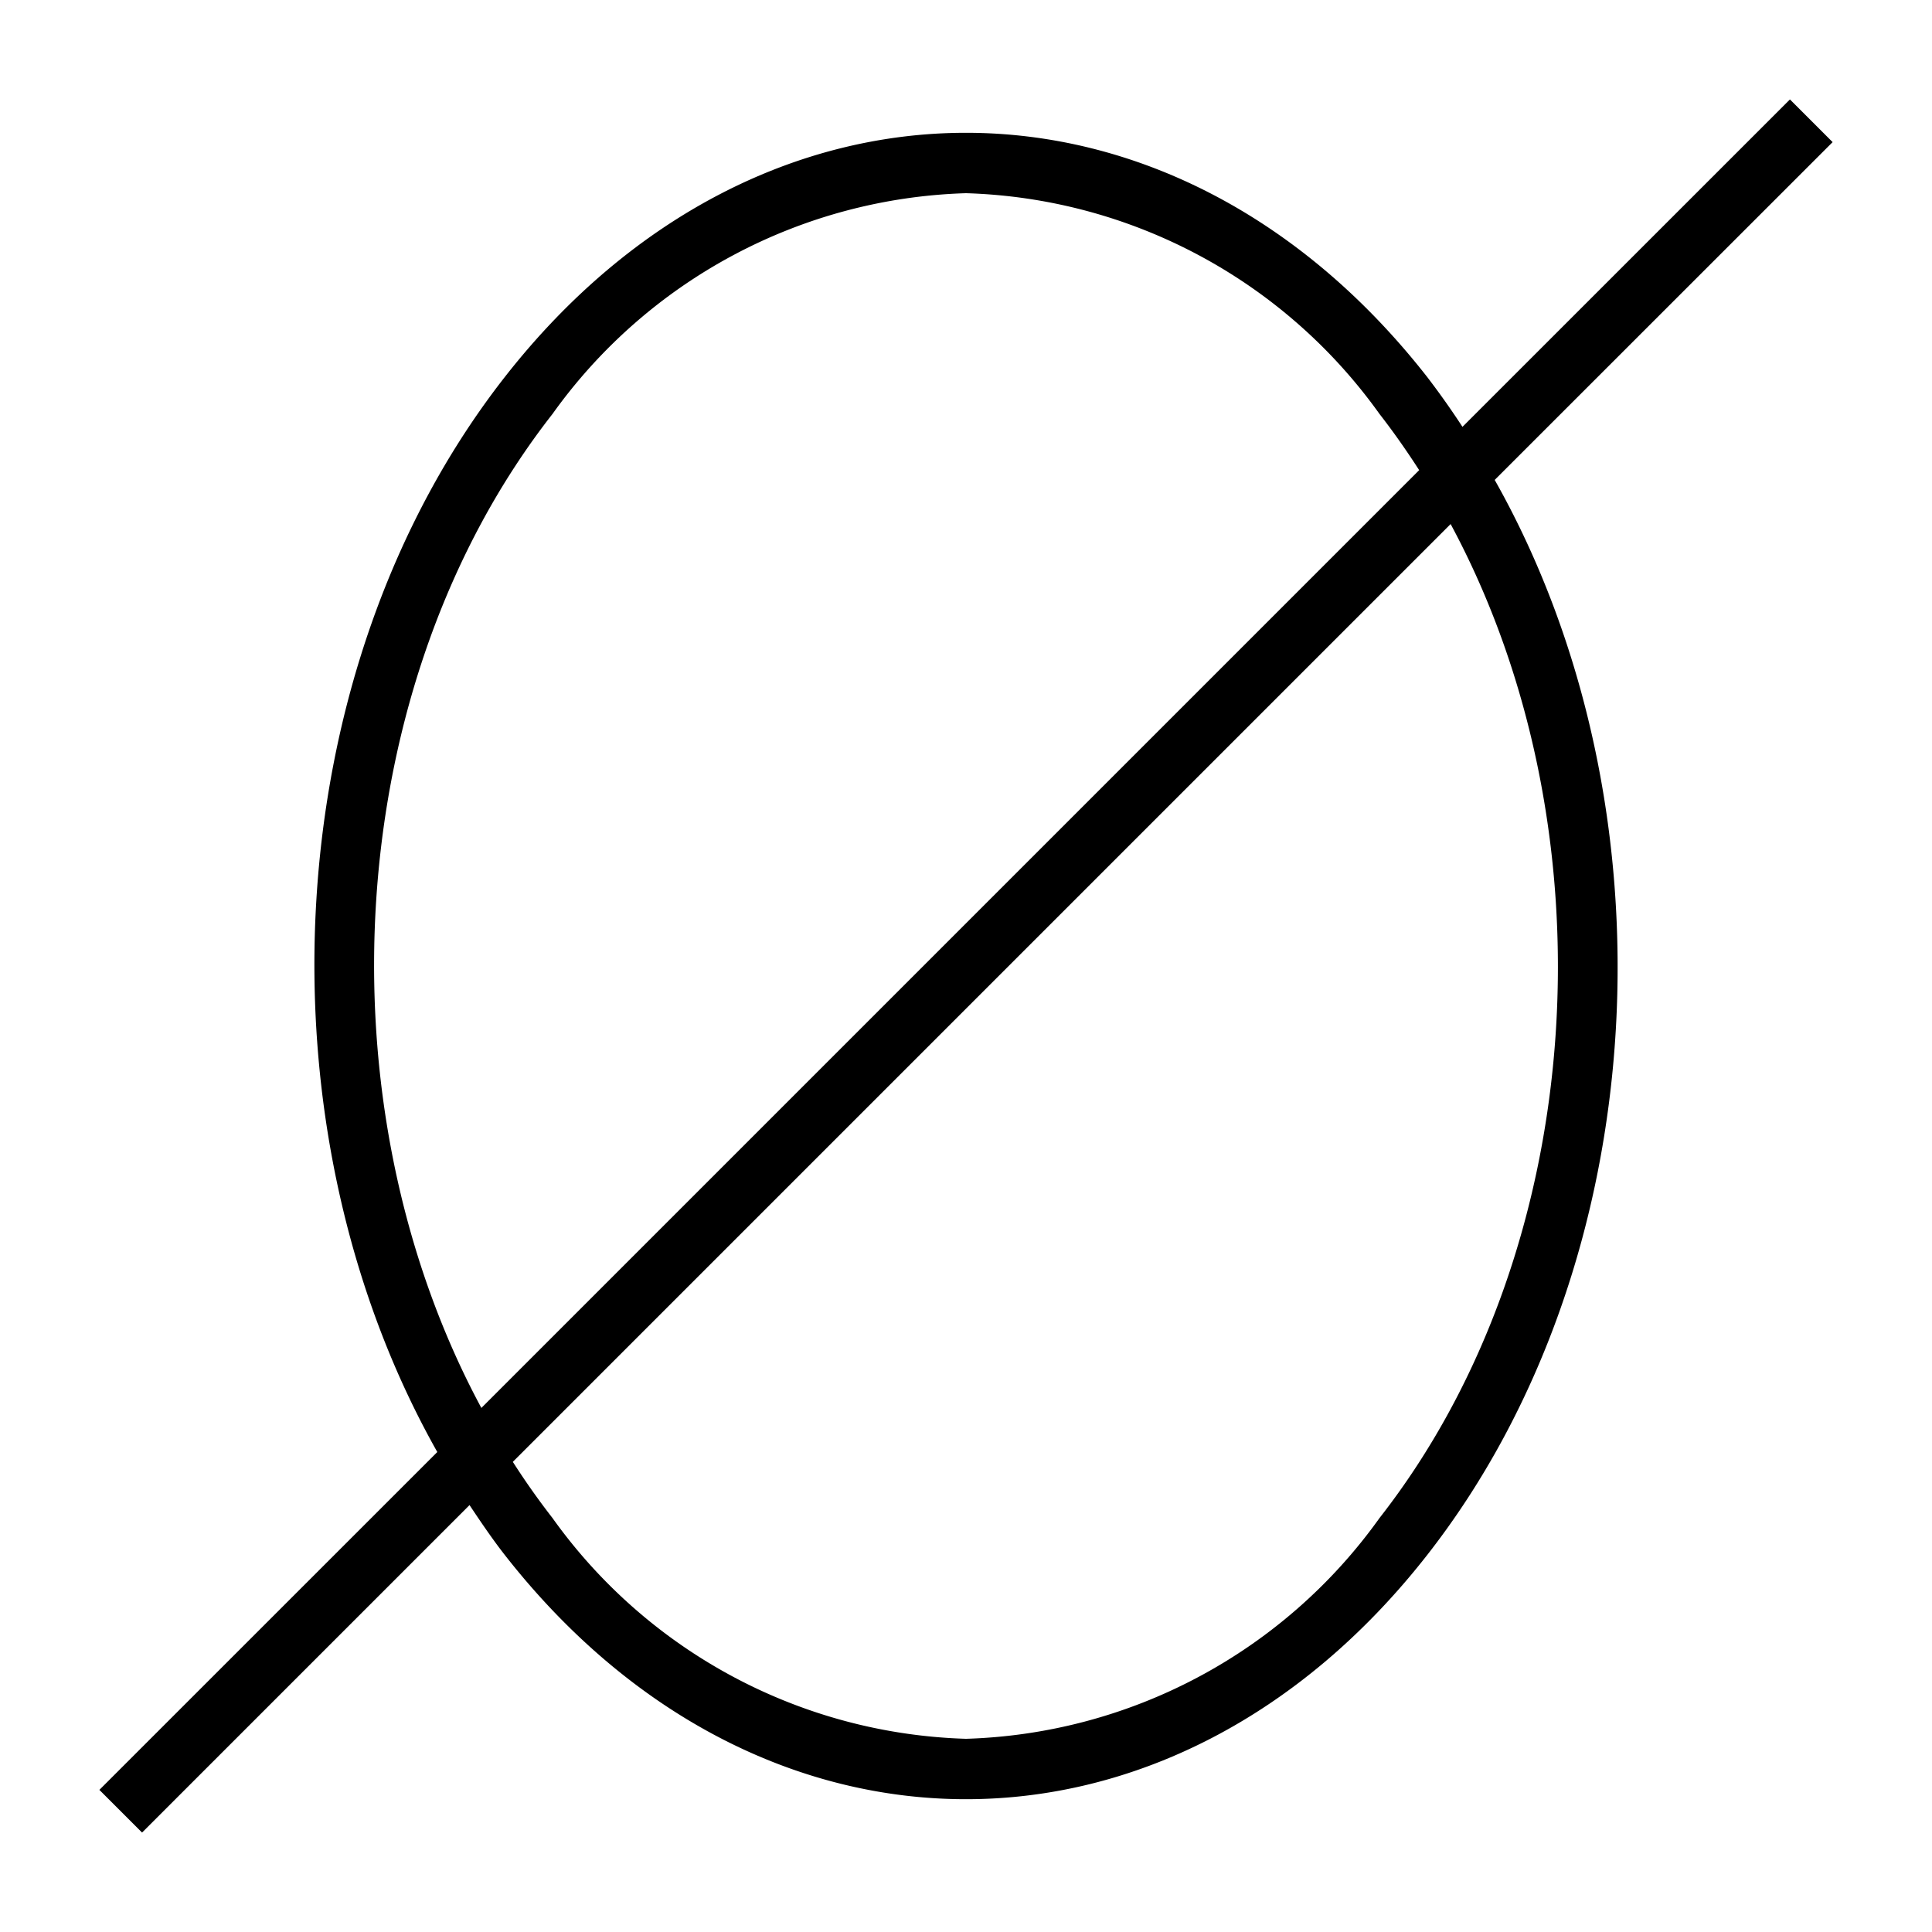 <svg xmlns="http://www.w3.org/2000/svg" viewBox="0 0 32 32"><path d="M30.354 2.354l-.707-.707-5.424 5.423a13.338 13.338 0 00-.586-.828c-4.218-5.39-11.056-5.39-15.274 0C4.565 11.096 4.2 18.657 7.243 24.05l-5.597 5.596.707.707 5.424-5.424c.188.282.378.563.586.829 4.218 5.39 11.056 5.39 15.274 0 3.798-4.854 4.164-12.415 1.12-17.809zM9.15 6.858A8.737 8.737 0 0116 3.2a8.737 8.737 0 016.85 3.658c.233.299.45.61.656.929L7.973 23.32C5.263 18.286 5.651 11.33 9.15 6.858zm13.7 18.284A8.737 8.737 0 0116 28.8a8.737 8.737 0 01-6.85-3.658 12.47 12.47 0 01-.656-.929L24.027 8.68c2.71 5.034 2.322 11.99-1.177 16.462z"/></svg>